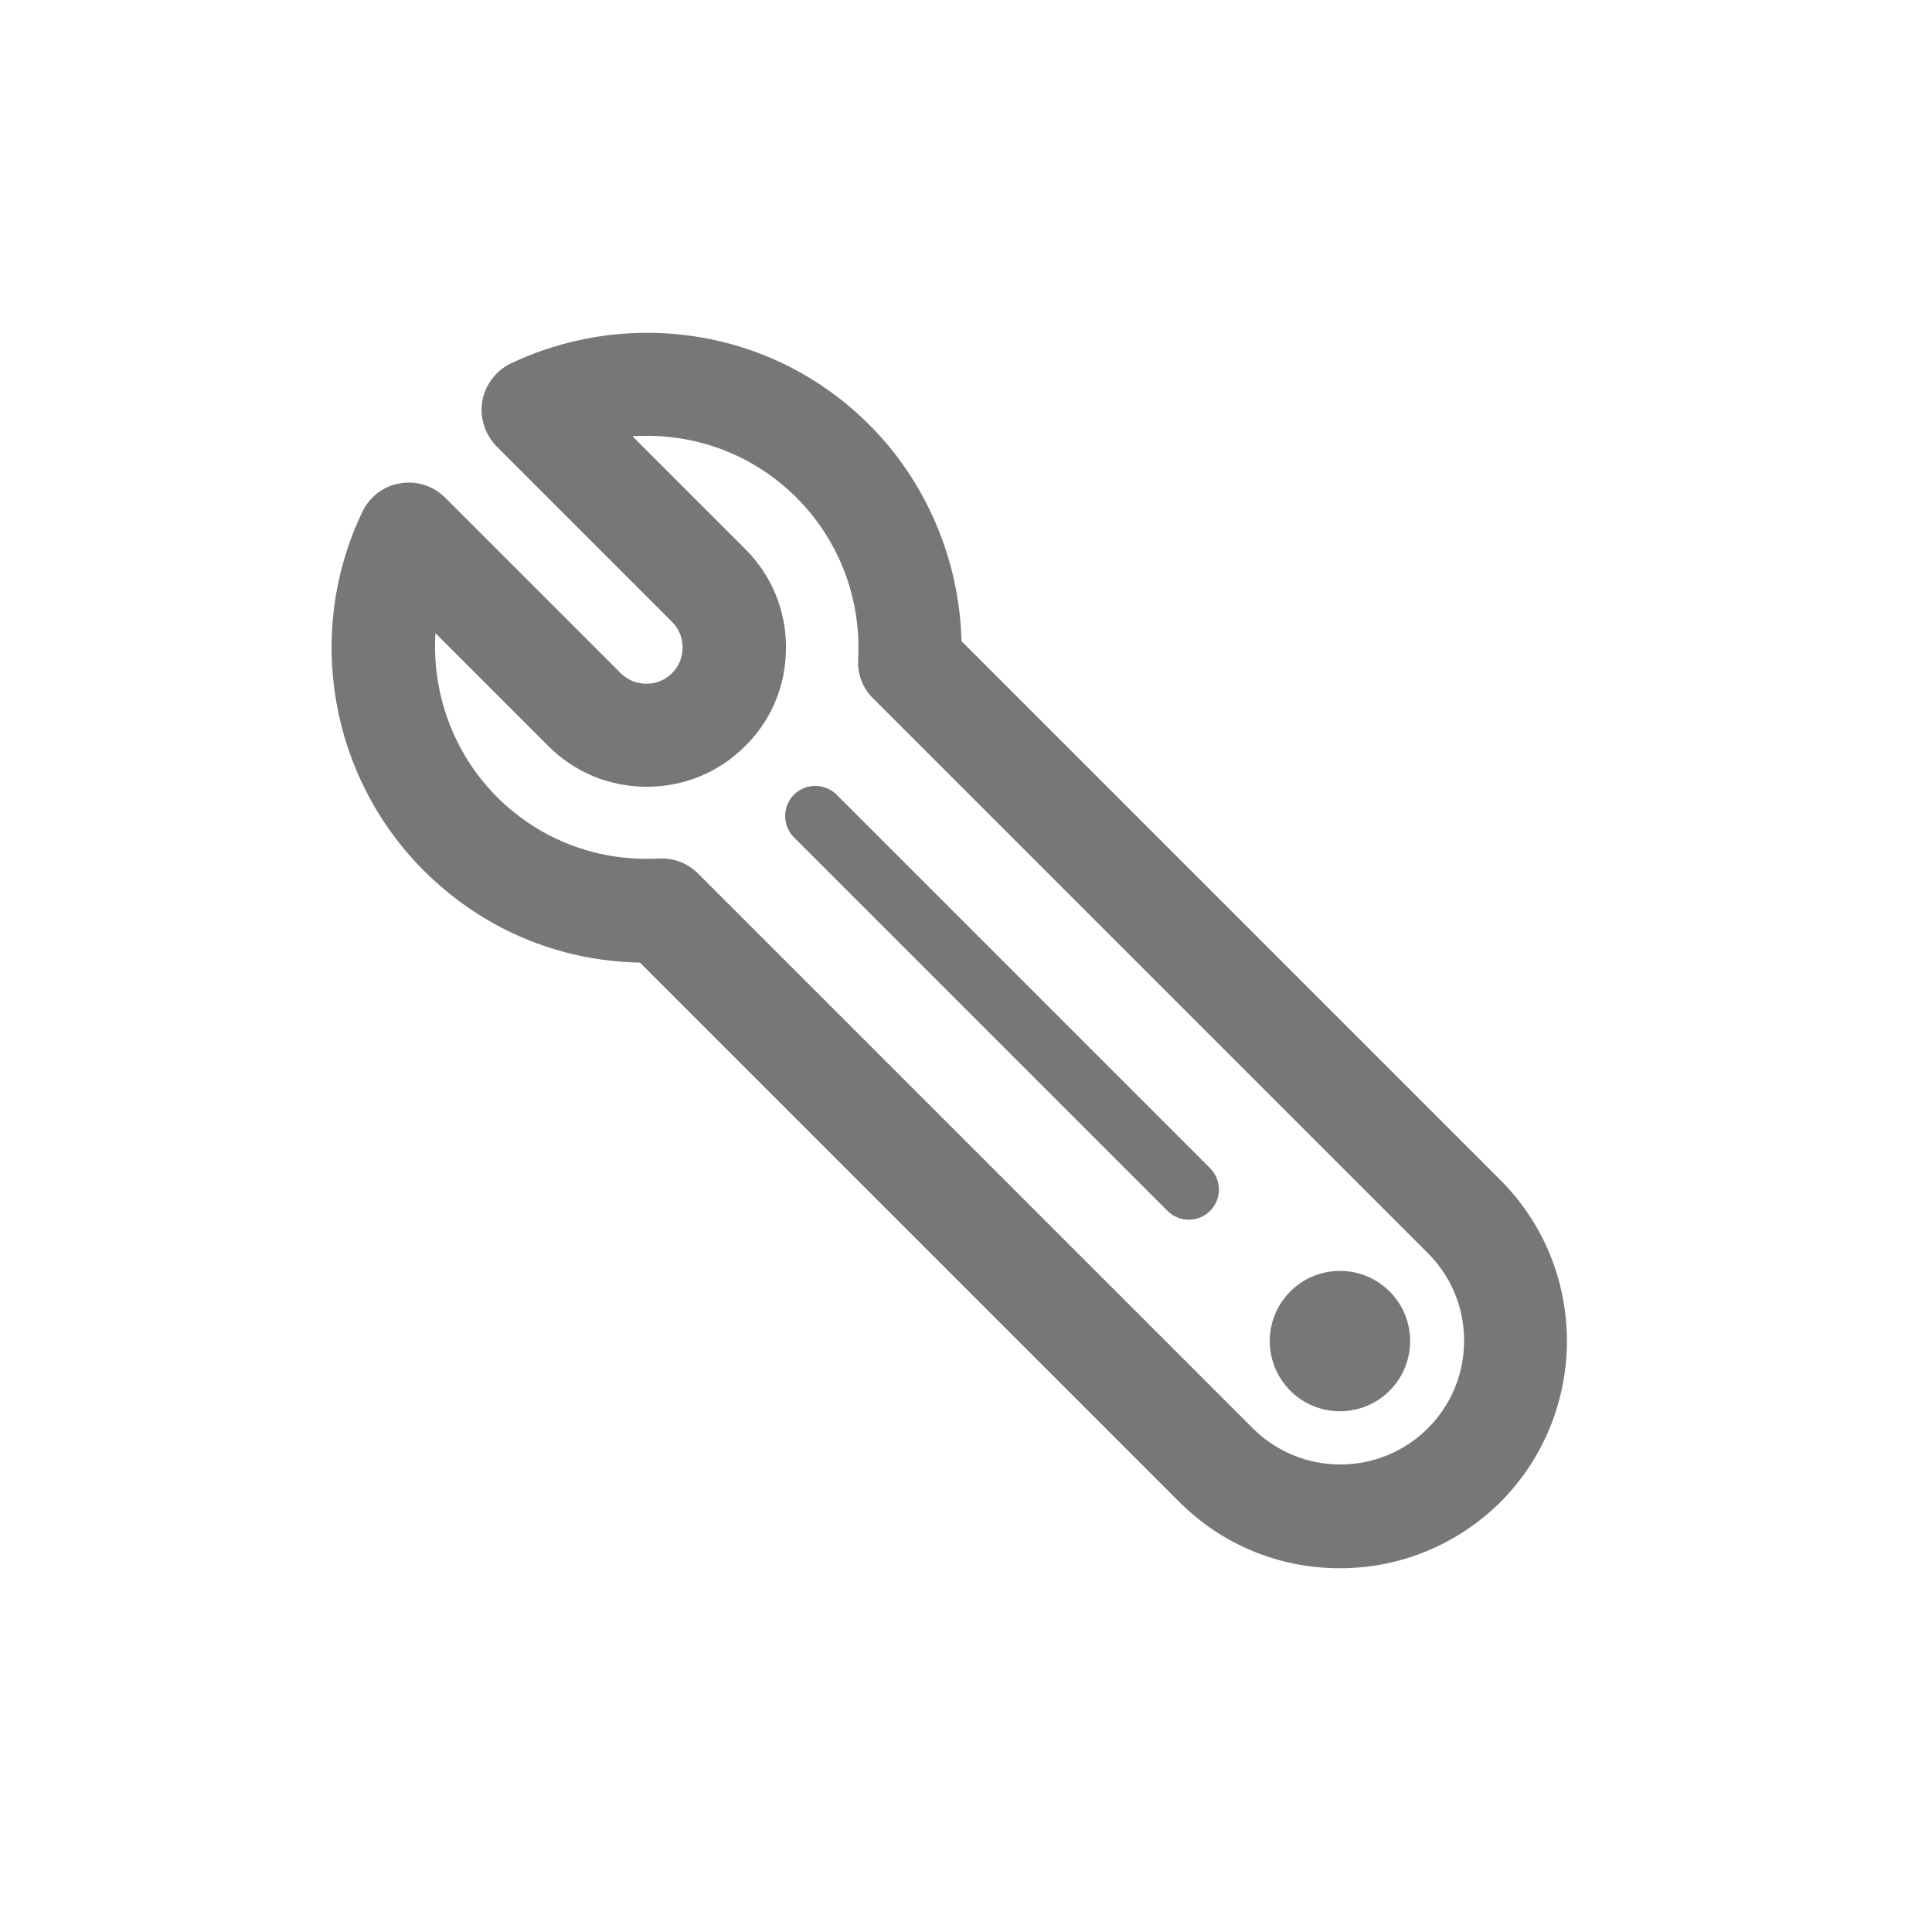 <?xml version="1.0" encoding="utf-8"?>
<!-- Generator: Adobe Illustrator 19.0.1, SVG Export Plug-In . SVG Version: 6.00 Build 0)  -->
<svg version="1.1" id="Layer_1" xmlns="http://www.w3.org/2000/svg" xmlns:xlink="http://www.w3.org/1999/xlink" x="0px" y="0px"
	 viewBox="0 0 512 512" style="enable-background:new 0 0 512 512;" xml:space="preserve">
<style type="text/css">
	.st0{fill:#777;}
</style>
<path class="st0" d="M397.7,312.8L254.8,169.9c-0.5-21.4-9.3-42.2-24.4-57.3c-15.8-15.8-36.7-24.4-59-24.4c-12.4,0-24.8,2.8-36,8.1
	c-4,1.9-6.8,5.7-7.6,10c-0.7,4.4,0.7,8.8,3.8,12l46.5,46.5c1.8,1.8,2.8,4.2,2.8,6.8c0,2.6-1,5-2.8,6.8c-1.8,1.8-4.2,2.8-6.8,2.8
	c-2.6,0-5-1-6.8-2.8l-46.5-46.5c-3.1-3.1-7.6-4.6-12-3.8c-4.4,0.7-8.1,3.6-10,7.6c-15.2,31.8-8.7,70,16.3,95
	c15.4,15.4,35.6,24,57.3,24.4l142.9,142.9c11.4,11.4,26.5,17.6,42.6,17.6c16.1,0,31.2-6.3,42.6-17.6
	C421.1,374.4,421.1,336.3,397.7,312.8z M208.3,171.6c0-9.9-3.8-19.1-10.8-26.1l-29.9-29.9c1.3-0.1,2.5-0.1,3.8-0.1
	c15,0,29.1,5.8,39.7,16.4c11.3,11.3,17.2,26.9,16.3,42.8c-0.2,3.9,1.2,7.7,4,10.4l147,147c6.2,6.2,9.6,14.4,9.6,23.2
	c0,8.8-3.4,17-9.6,23.2c-6.2,6.2-14.5,9.6-23.2,9.6s-17-3.4-23.2-9.6l-147-147c-2.6-2.6-6-4-9.7-4c-0.2,0-0.5,0-0.8,0
	c-1,0.1-2.1,0.1-3.1,0.1c-15,0-29.1-5.8-39.7-16.4c-11.5-11.5-17.3-27.5-16.3-43.4l29.9,29.9c7,7,16.2,10.8,26.1,10.8
	s19.1-3.8,26.1-10.8C204.5,190.8,208.3,181.5,208.3,171.6z"/>
<circle class="st0" cx="355.1" cy="355.4" r="18.6"/>
<path class="st0" d="M221.7,210.6c-3.1-3.1-8.2-3.1-11.3,0c-3.1,3.1-3.1,8.2,0,11.3l99,99c3.1,3.1,8.2,3.1,11.3,0
	c3.1-3.1,3.1-8.2,0-11.3L221.7,210.6z"/>
</svg>
